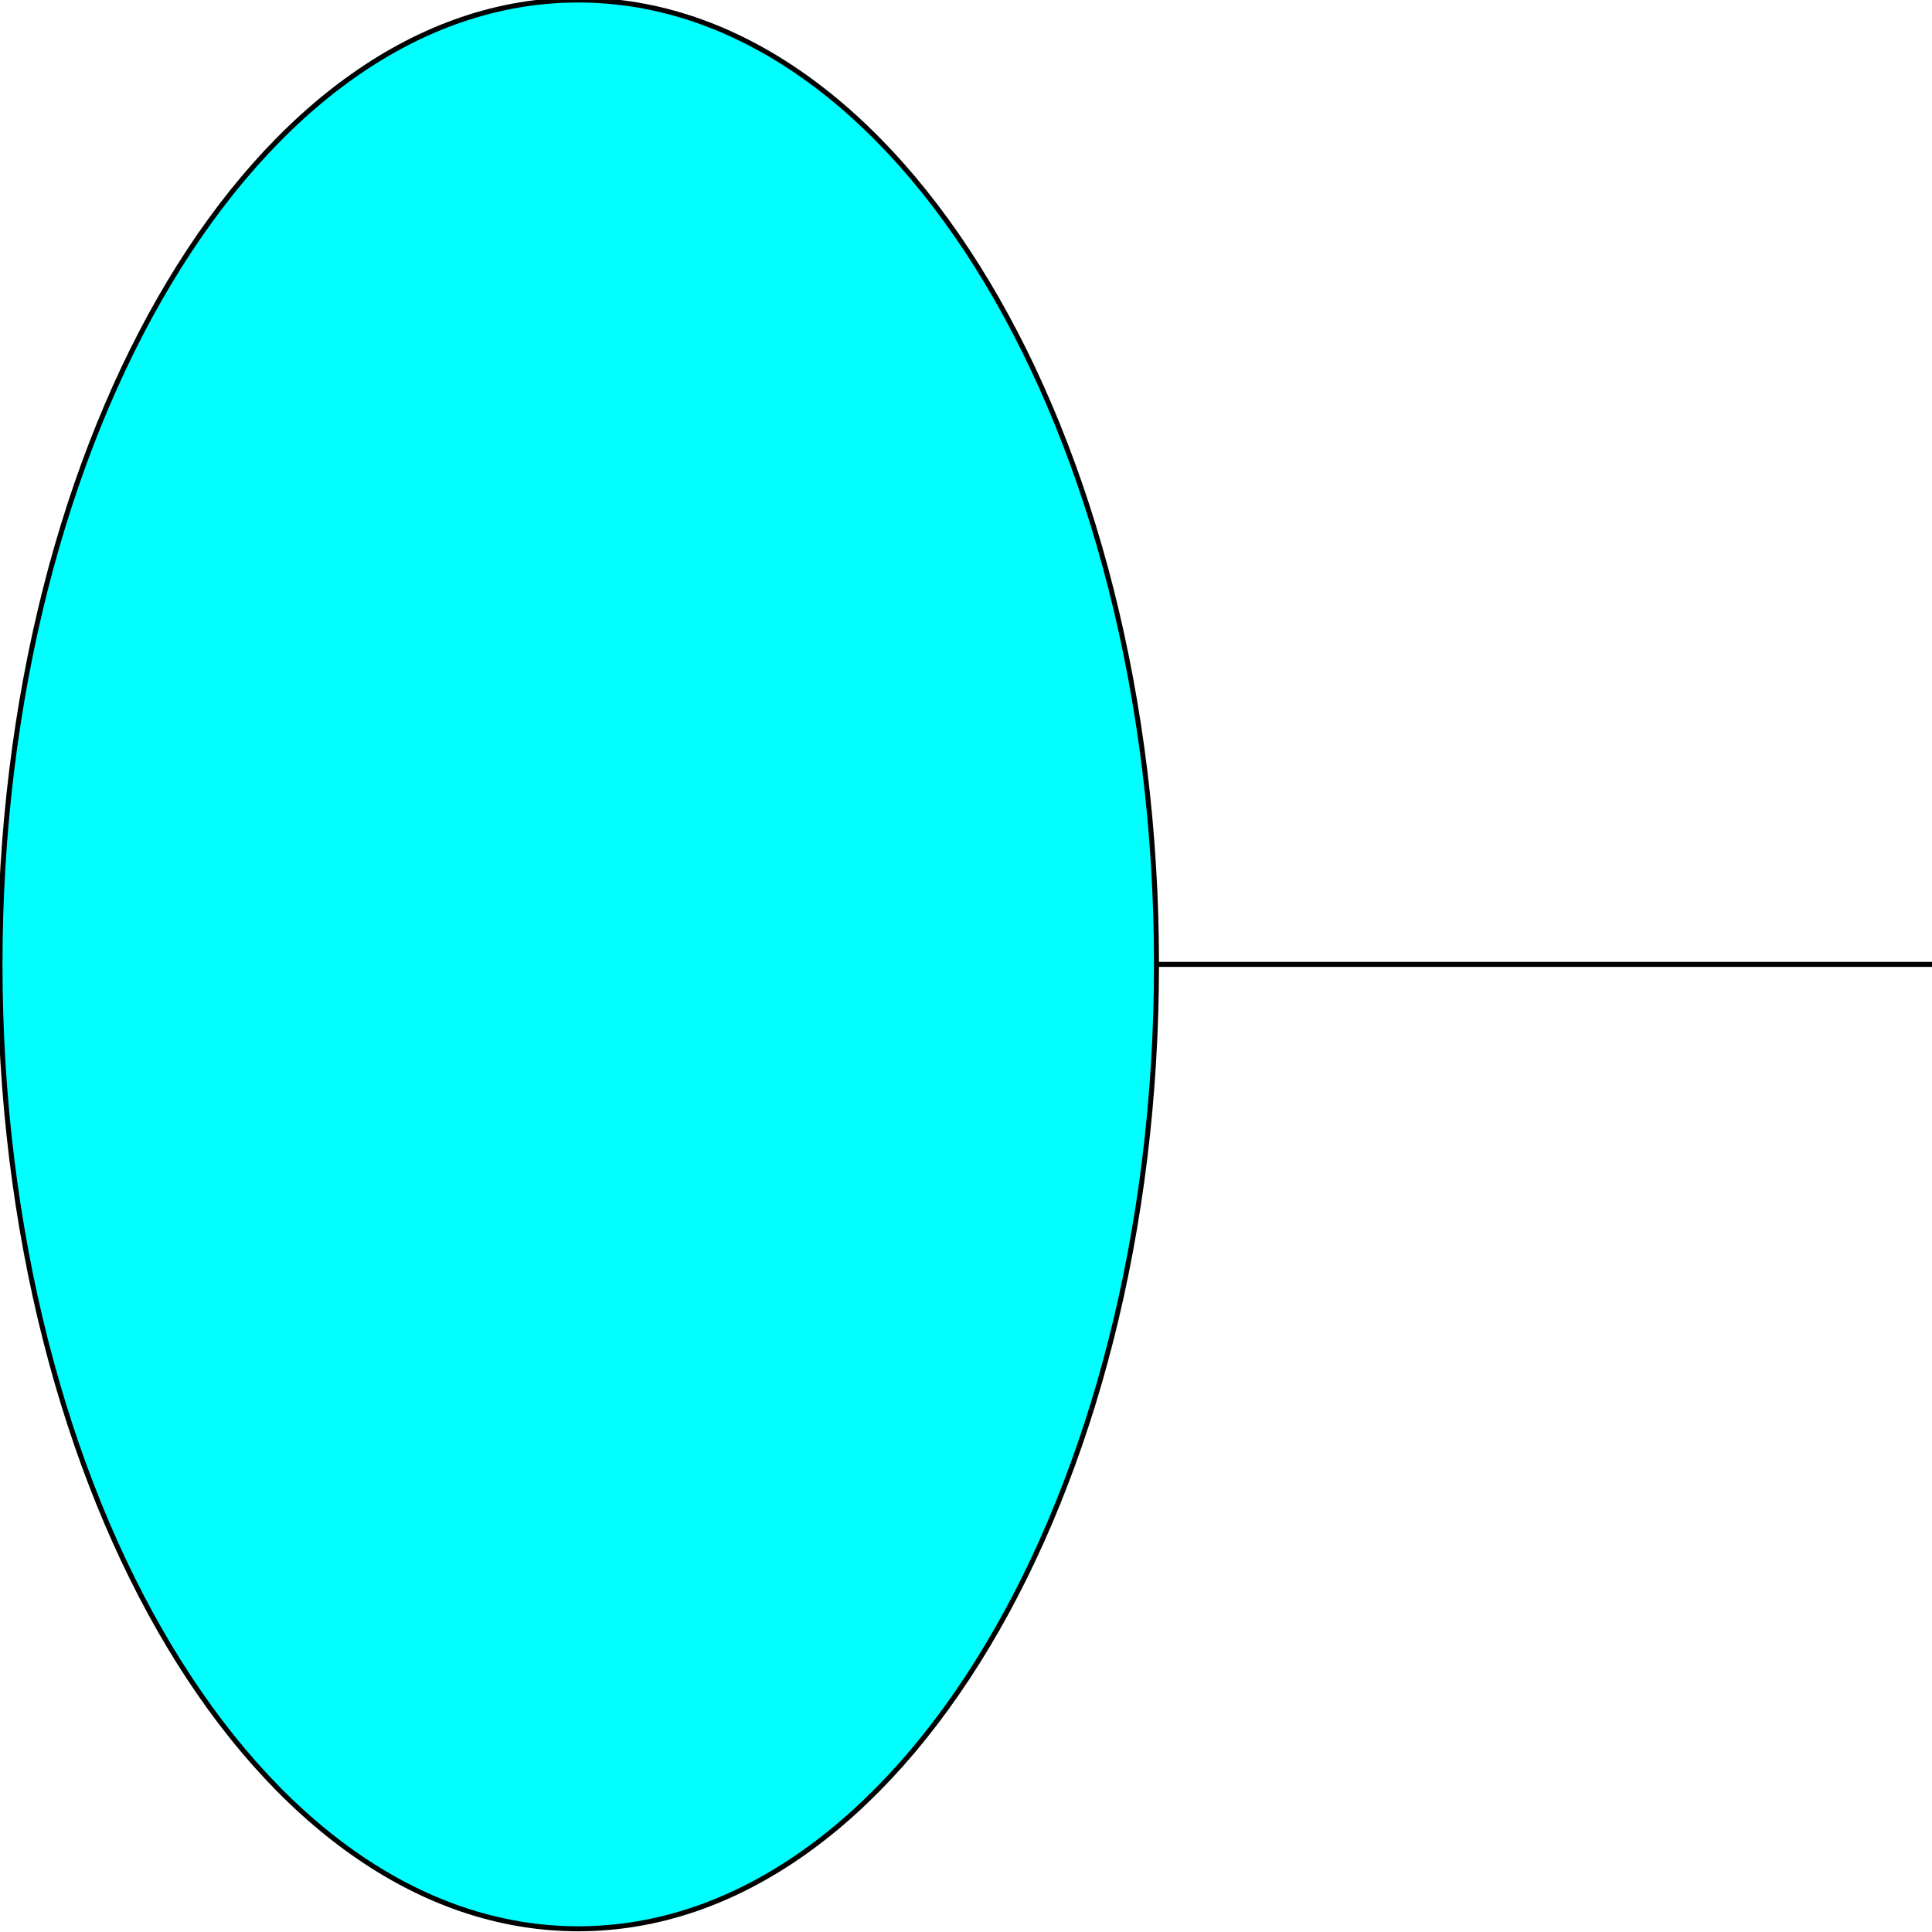 <svg width="150" height="150" viewBox="0 0 150 150" fill="none" xmlns="http://www.w3.org/2000/svg">
<g clip-path="url(#clip0_2109_161590)">
<path d="M44.895 149.75C69.69 149.75 89.79 116.227 89.79 74.875C89.79 33.523 69.69 0 44.895 0C20.1 0 0 33.523 0 74.875C0 116.227 20.1 149.75 44.895 149.75Z" fill="#00FFFF" stroke="black" stroke-width="0.388"/>
<path d="M89.939 74.875H150" stroke="black" stroke-width="0.388"/>
</g>
<defs>
<clipPath id="clip0_2109_161590">
<rect width="150" height="150" fill="white"/>
</clipPath>
</defs>
</svg>
